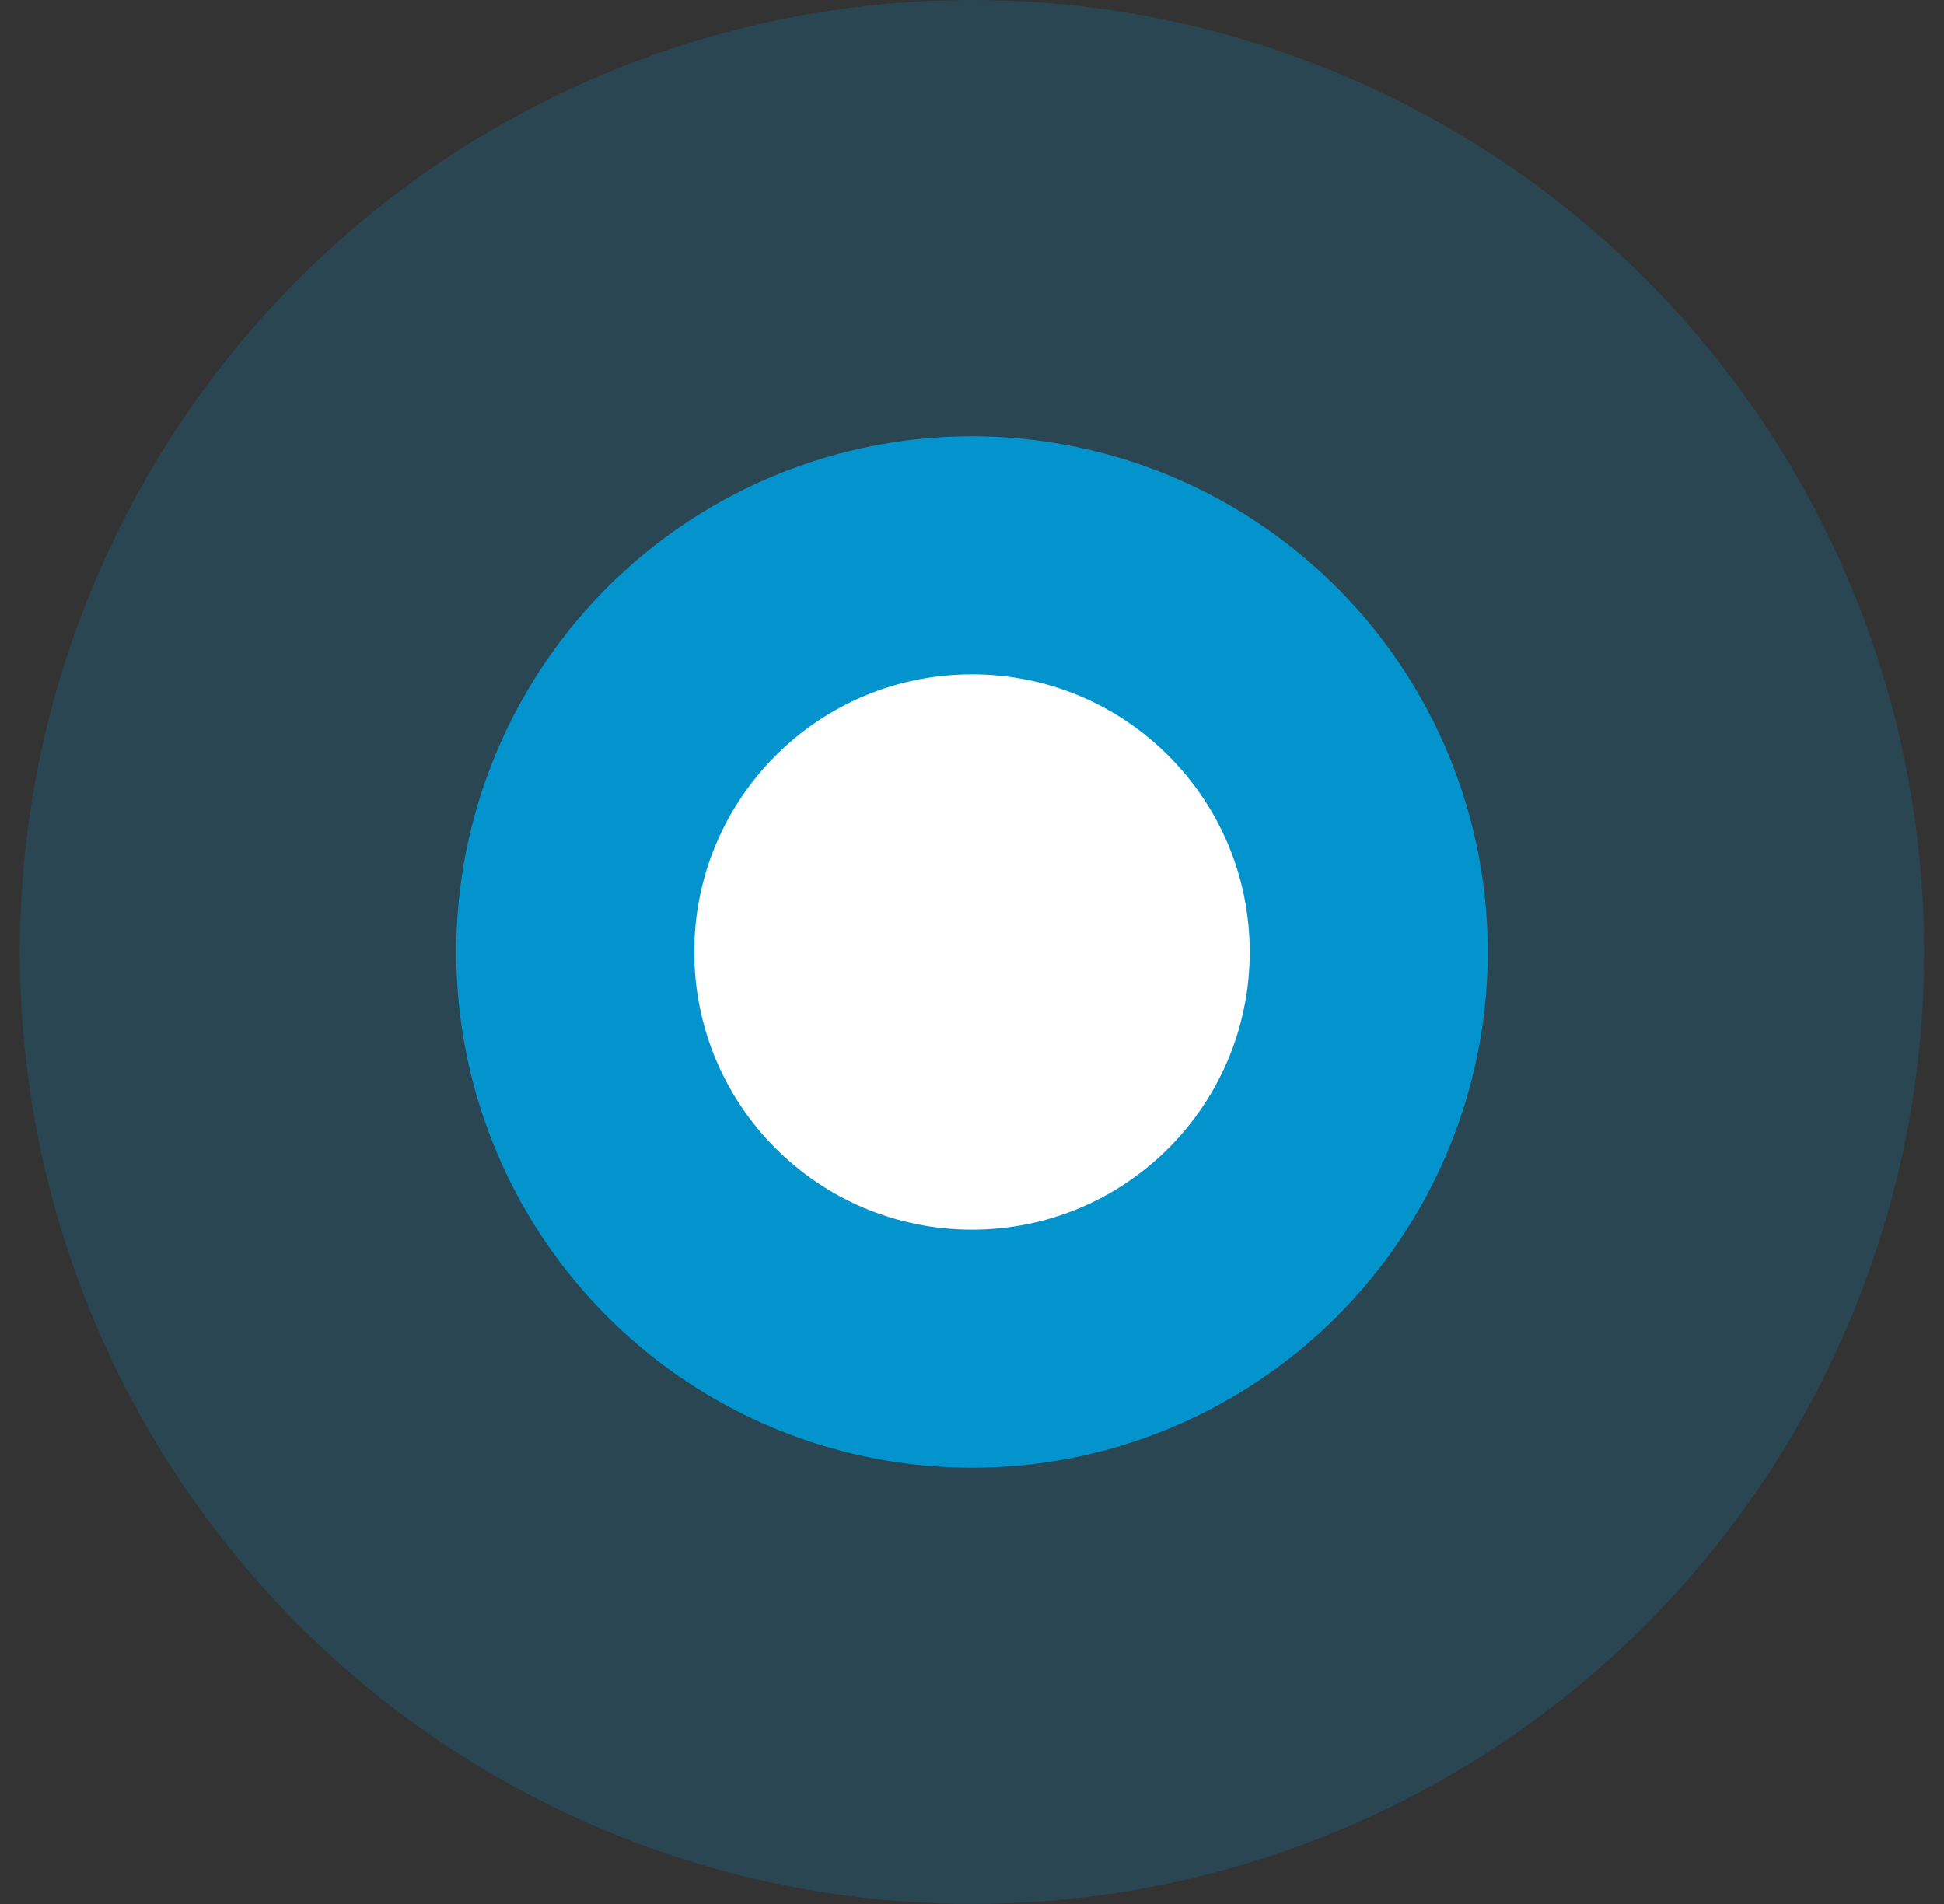 <svg width="49" height="48" fill="none" xmlns="http://www.w3.org/2000/svg"><rect width="100%" height="100%" fill="#333333" stroke="none"/><circle opacity=".2" cx="24.5" cy="24" r="24" fill="#0394CD"/><circle cx="24.5" cy="24" r="13" fill="#0394CD"/><circle cx="24.5" cy="24" r="7" fill="#fff"/></svg>
